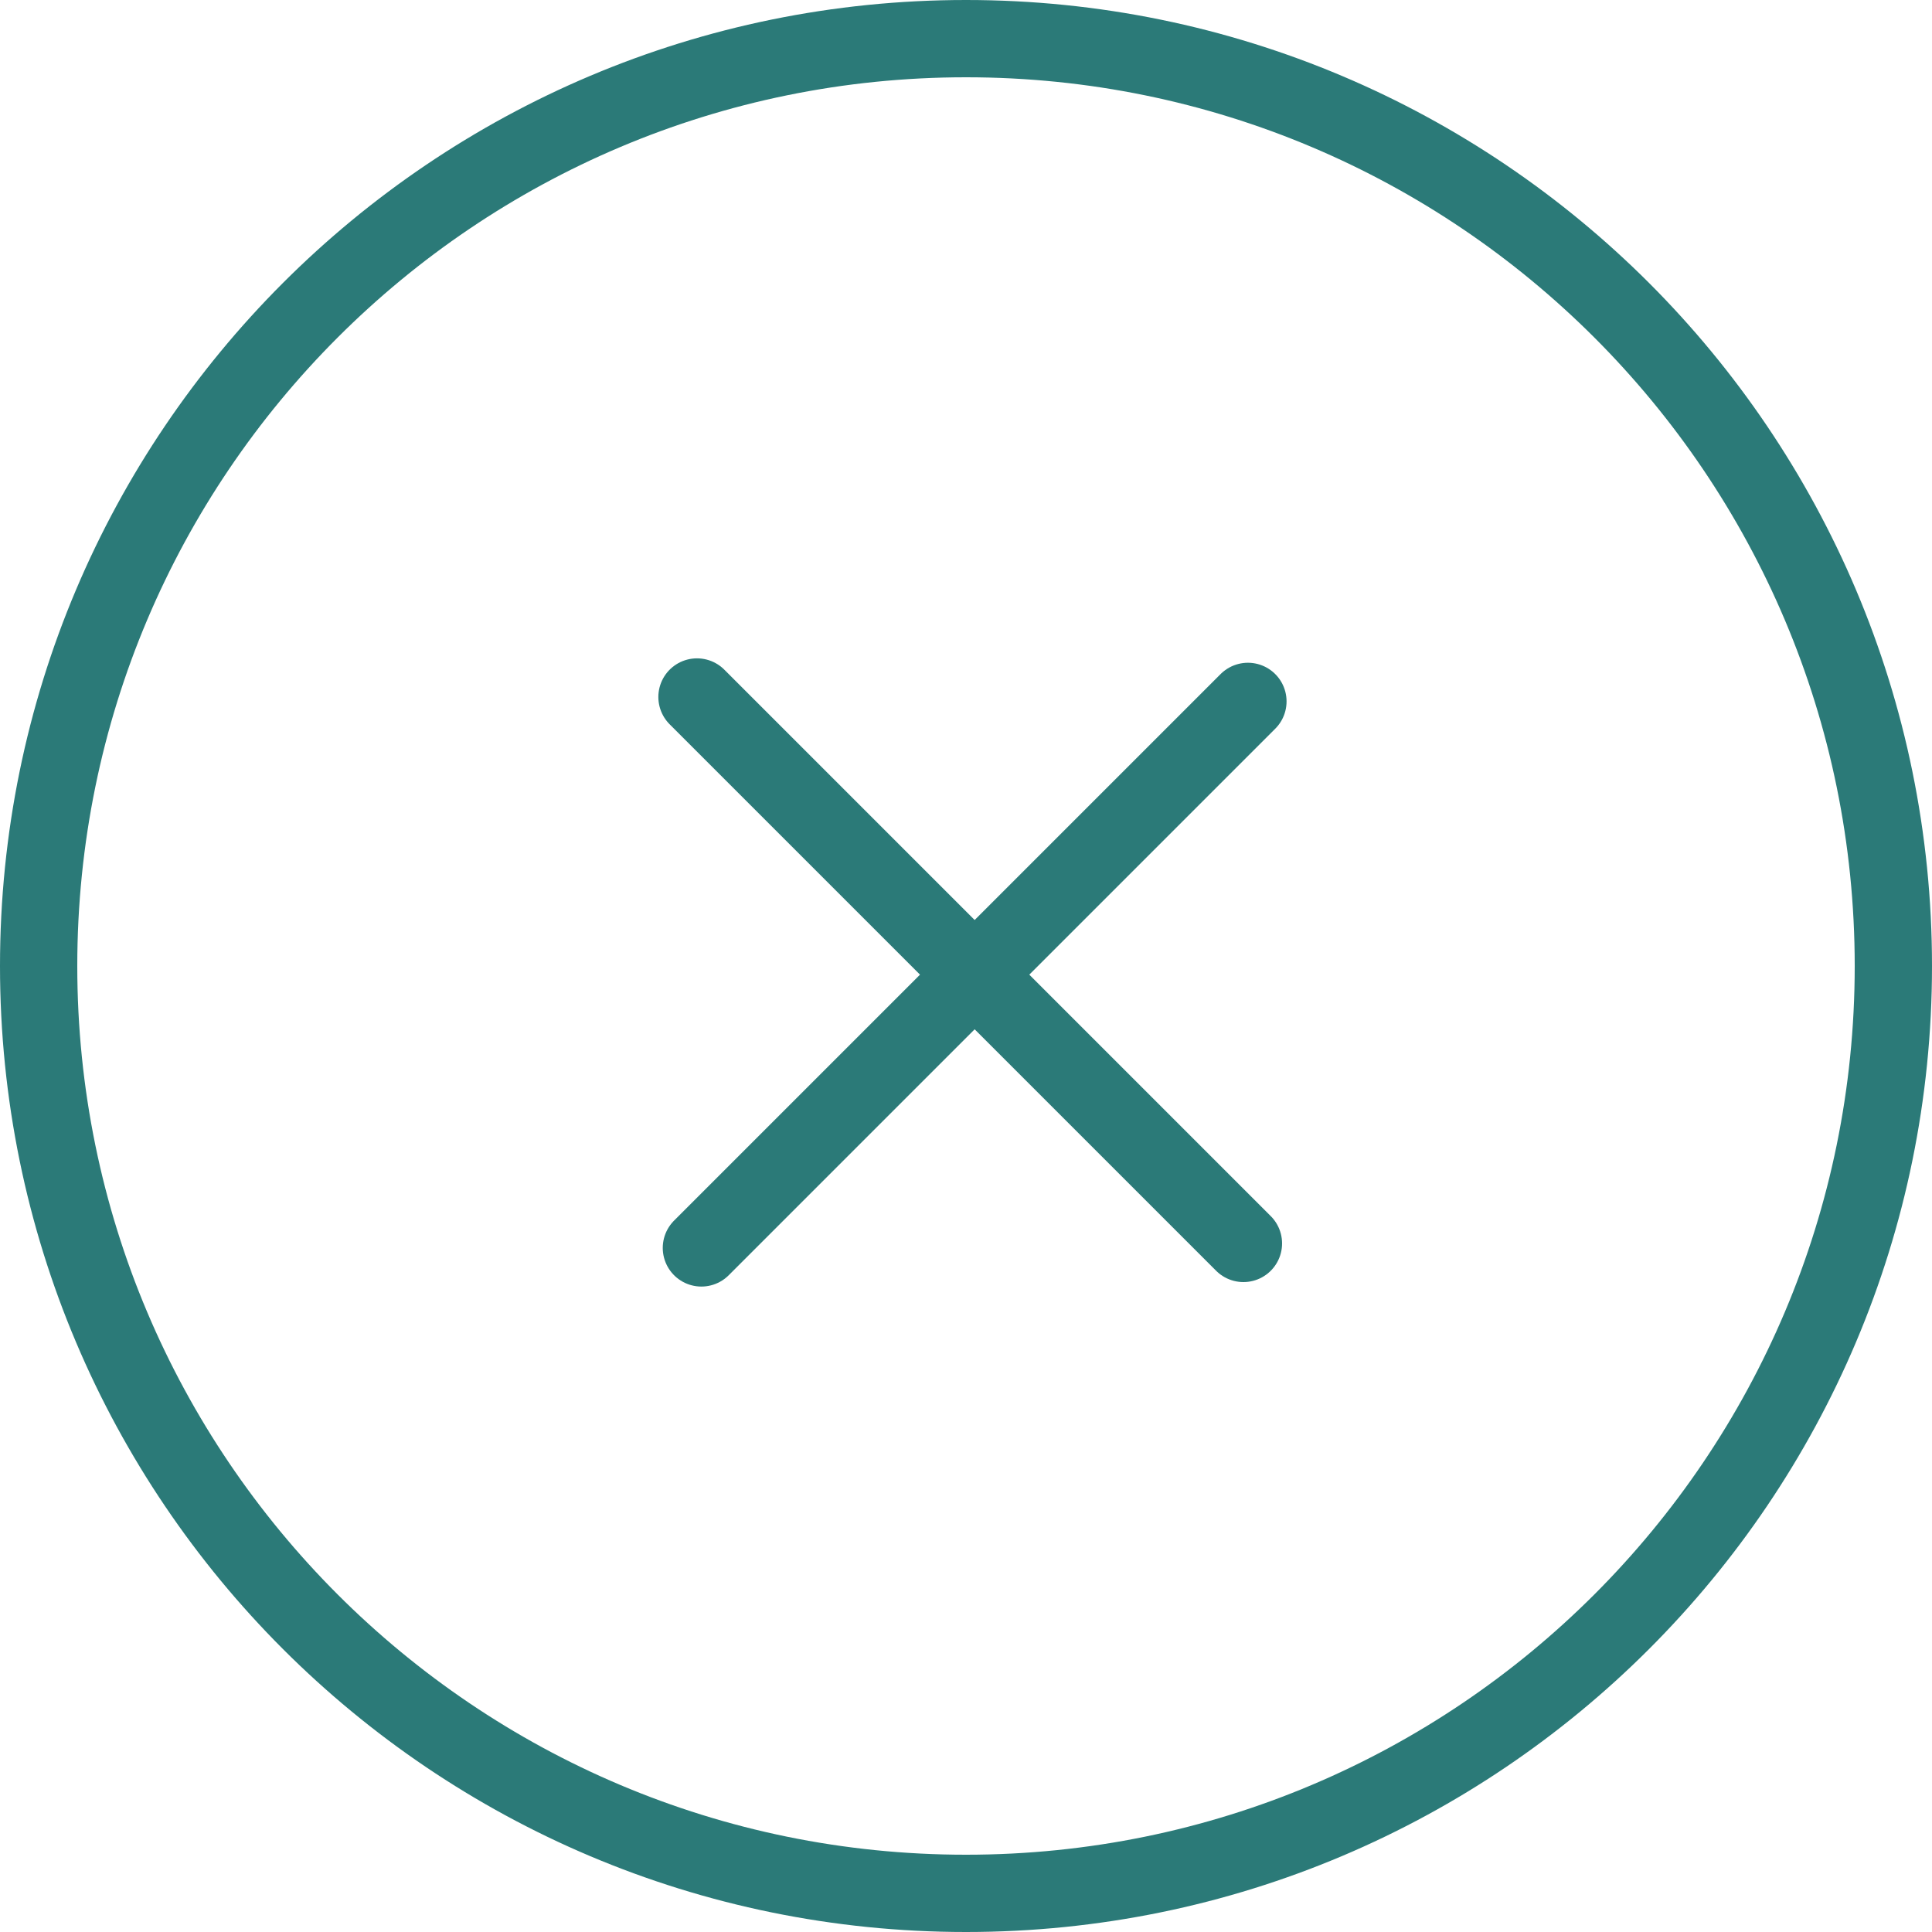 <svg width="25" height="25" viewBox="0 0 25 25" fill="none" xmlns="http://www.w3.org/2000/svg">
<g clip-path="url(#clip0_22_2)">
<path d="M16.148 9.076L9.076 16.148" stroke="#2B7A78" stroke-linecap="round"/>
<path d="M16.09 16.09L9.019 9.019" stroke="#2B7A78" stroke-linecap="round"/>
<path d="M12.5 24.5C19.127 24.5 24.5 19.127 24.5 12.5C24.5 5.873 19.127 0.5 12.5 0.5C5.873 0.5 0.5 5.873 0.5 12.5C0.5 19.127 5.873 24.5 12.5 24.5Z" stroke="#2B7A78"/>
</g>
<defs>
<clipPath id="clip0_22_2">
<rect width="25" height="25" fill="white"/>
</clipPath>
</defs>
</svg>
